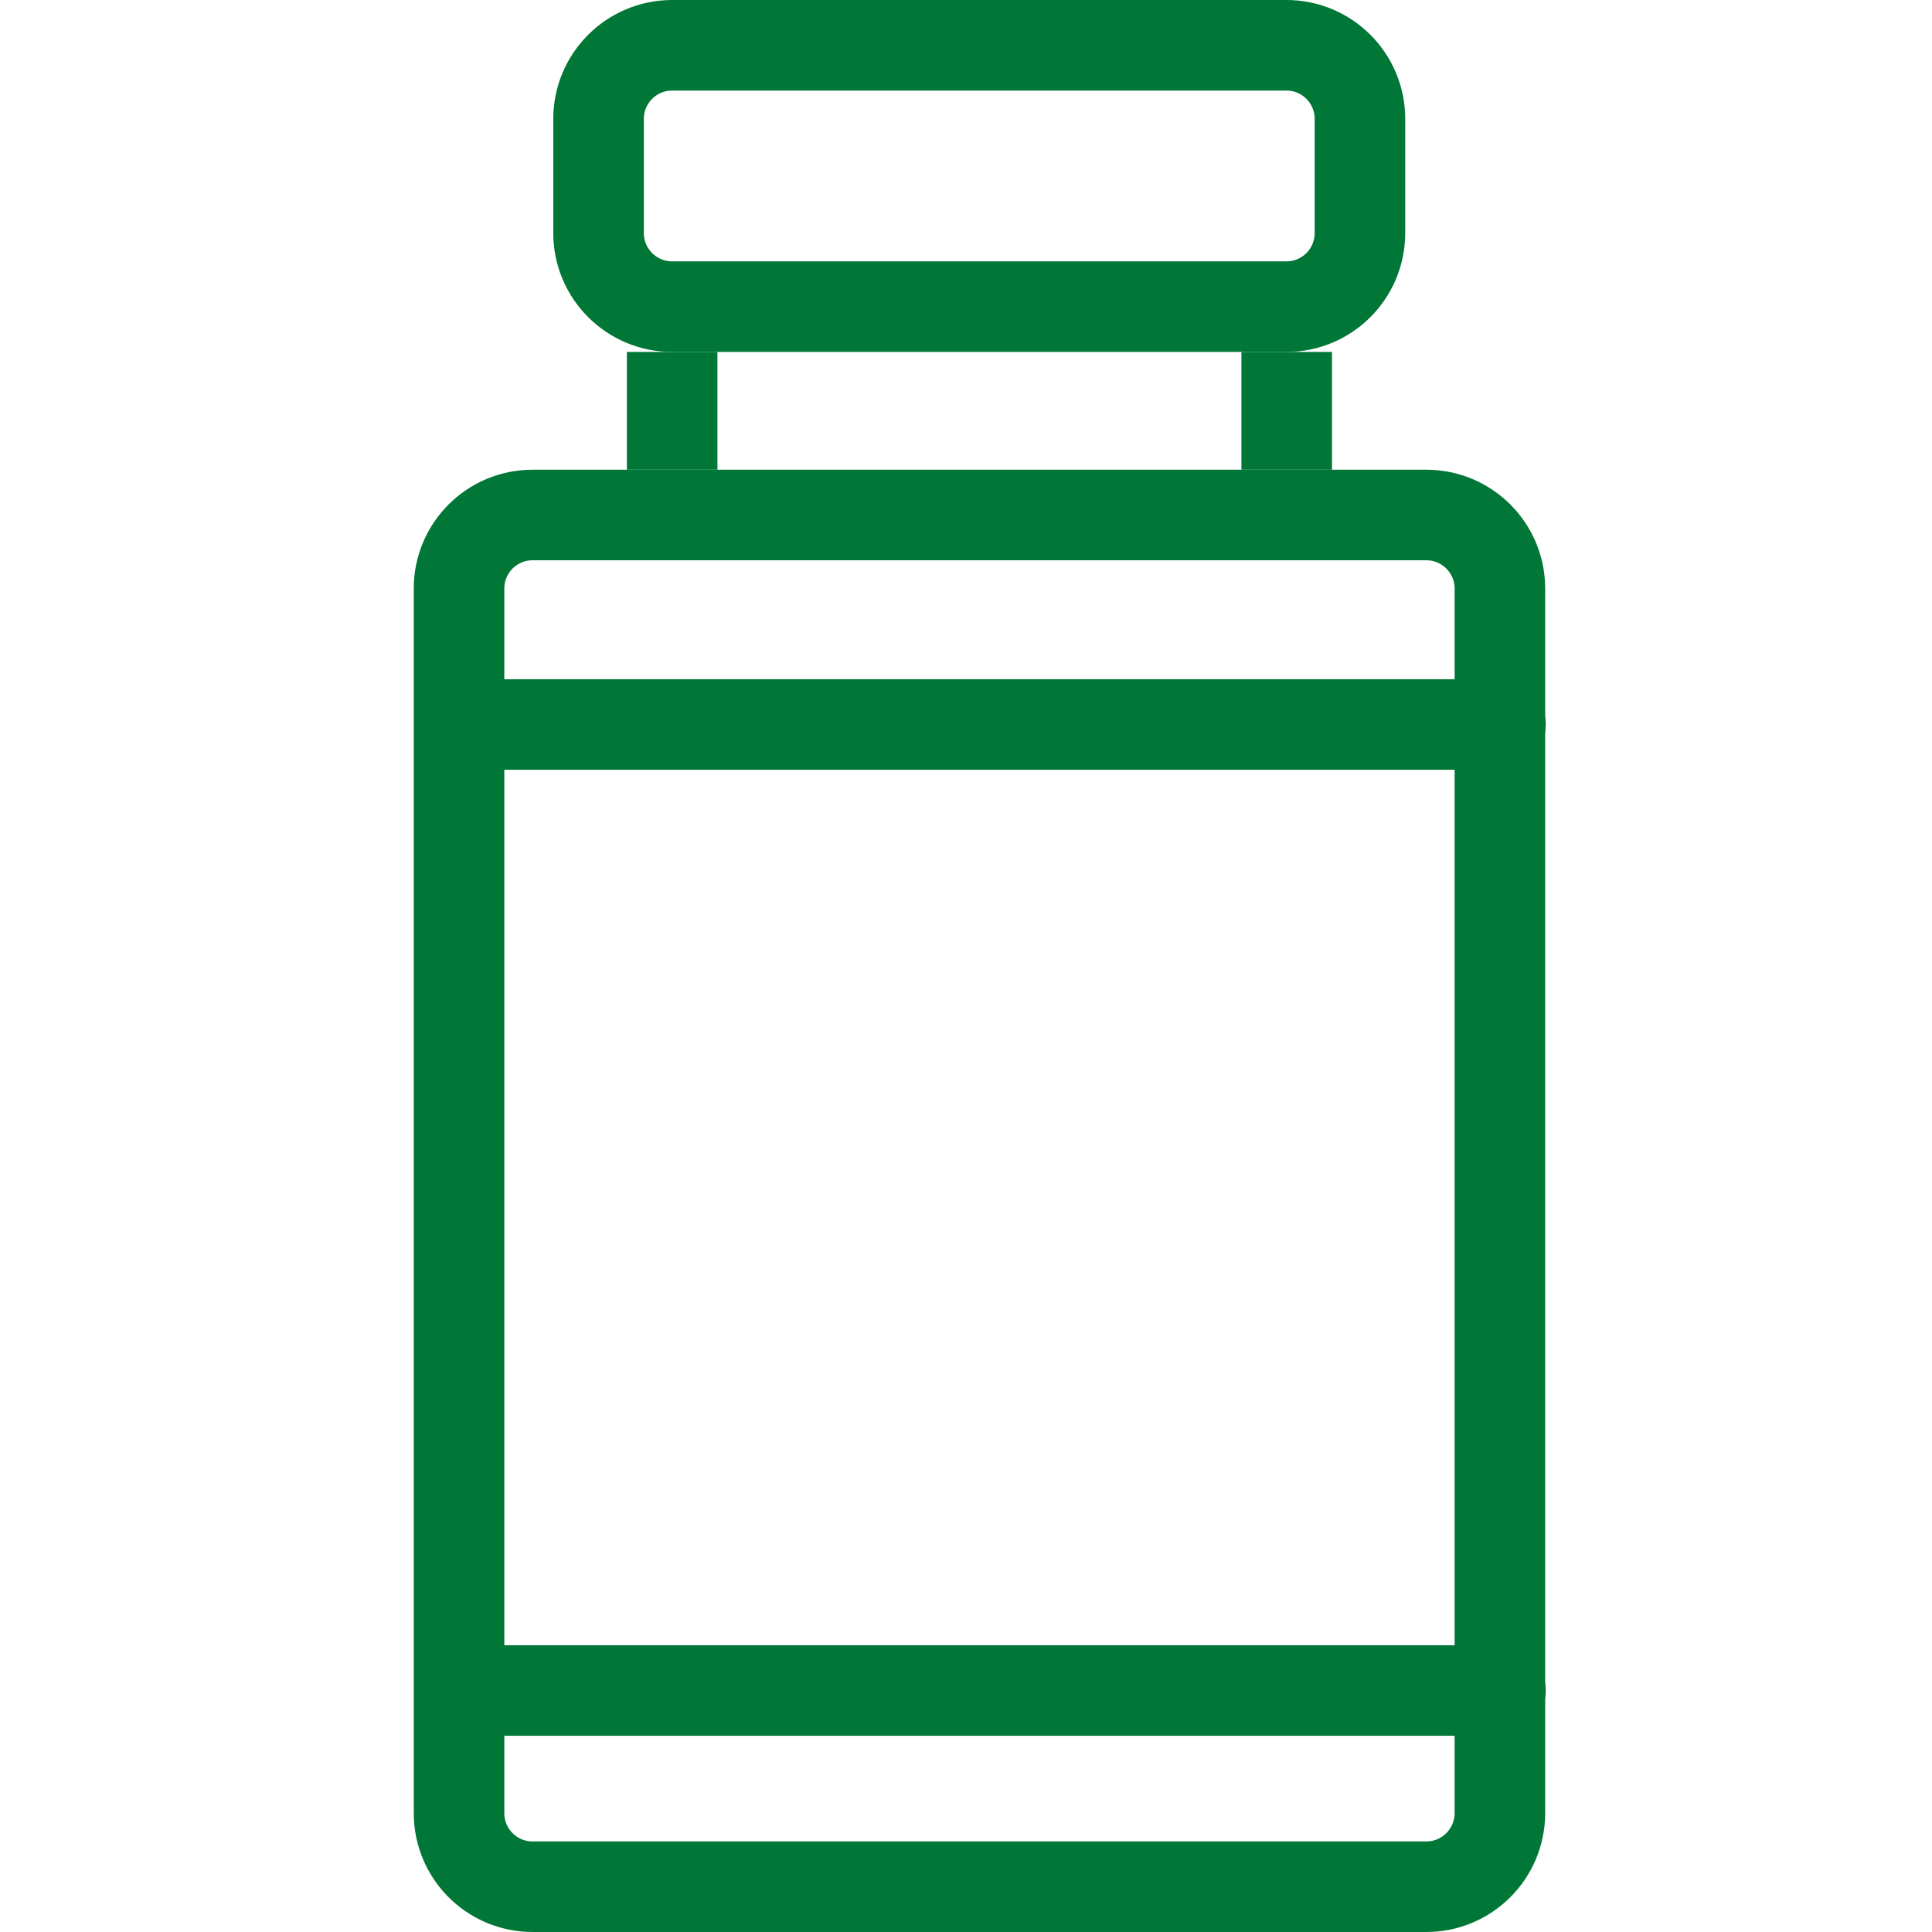 <svg width="20" height="20" viewBox="0 0 20 32" fill="none" xmlns="http://www.w3.org/2000/svg">
<path d="M2.821 8.53H17.624C18.297 8.53 18.843 9.075 18.843 9.748V30.031C18.843 30.704 18.297 31.25 17.624 31.25H2.821C2.148 31.25 1.603 30.704 1.603 30.031V9.748C1.603 9.075 2.148 8.53 2.821 8.53Z" stroke="#007737" stroke-width="1.5" stroke-miterlimit="10"/>
<path d="M5.133 0.75H15.307C15.98 0.75 16.525 1.296 16.525 1.969V3.86C16.525 4.533 15.98 5.079 15.307 5.079H5.133C4.46 5.079 3.914 4.533 3.914 3.86V1.969C3.914 1.296 4.46 0.75 5.133 0.75Z" stroke="#007737" stroke-width="1.5" stroke-miterlimit="10"/>
<path d="M1.853 28L18.852 28" stroke="#007737" stroke-width="1.5" stroke-linecap="round" stroke-linejoin="round"/>
<path d="M1.853 12H18.852" stroke="#007737" stroke-width="1.5" stroke-linecap="round" stroke-linejoin="round"/>
<path d="M15.312 5.829V7.78" stroke="#007737" stroke-width="1.5" stroke-miterlimit="10"/>
<path d="M5.133 5.829V7.78" stroke="#007737" stroke-width="1.5" stroke-miterlimit="10"/>
</svg>
